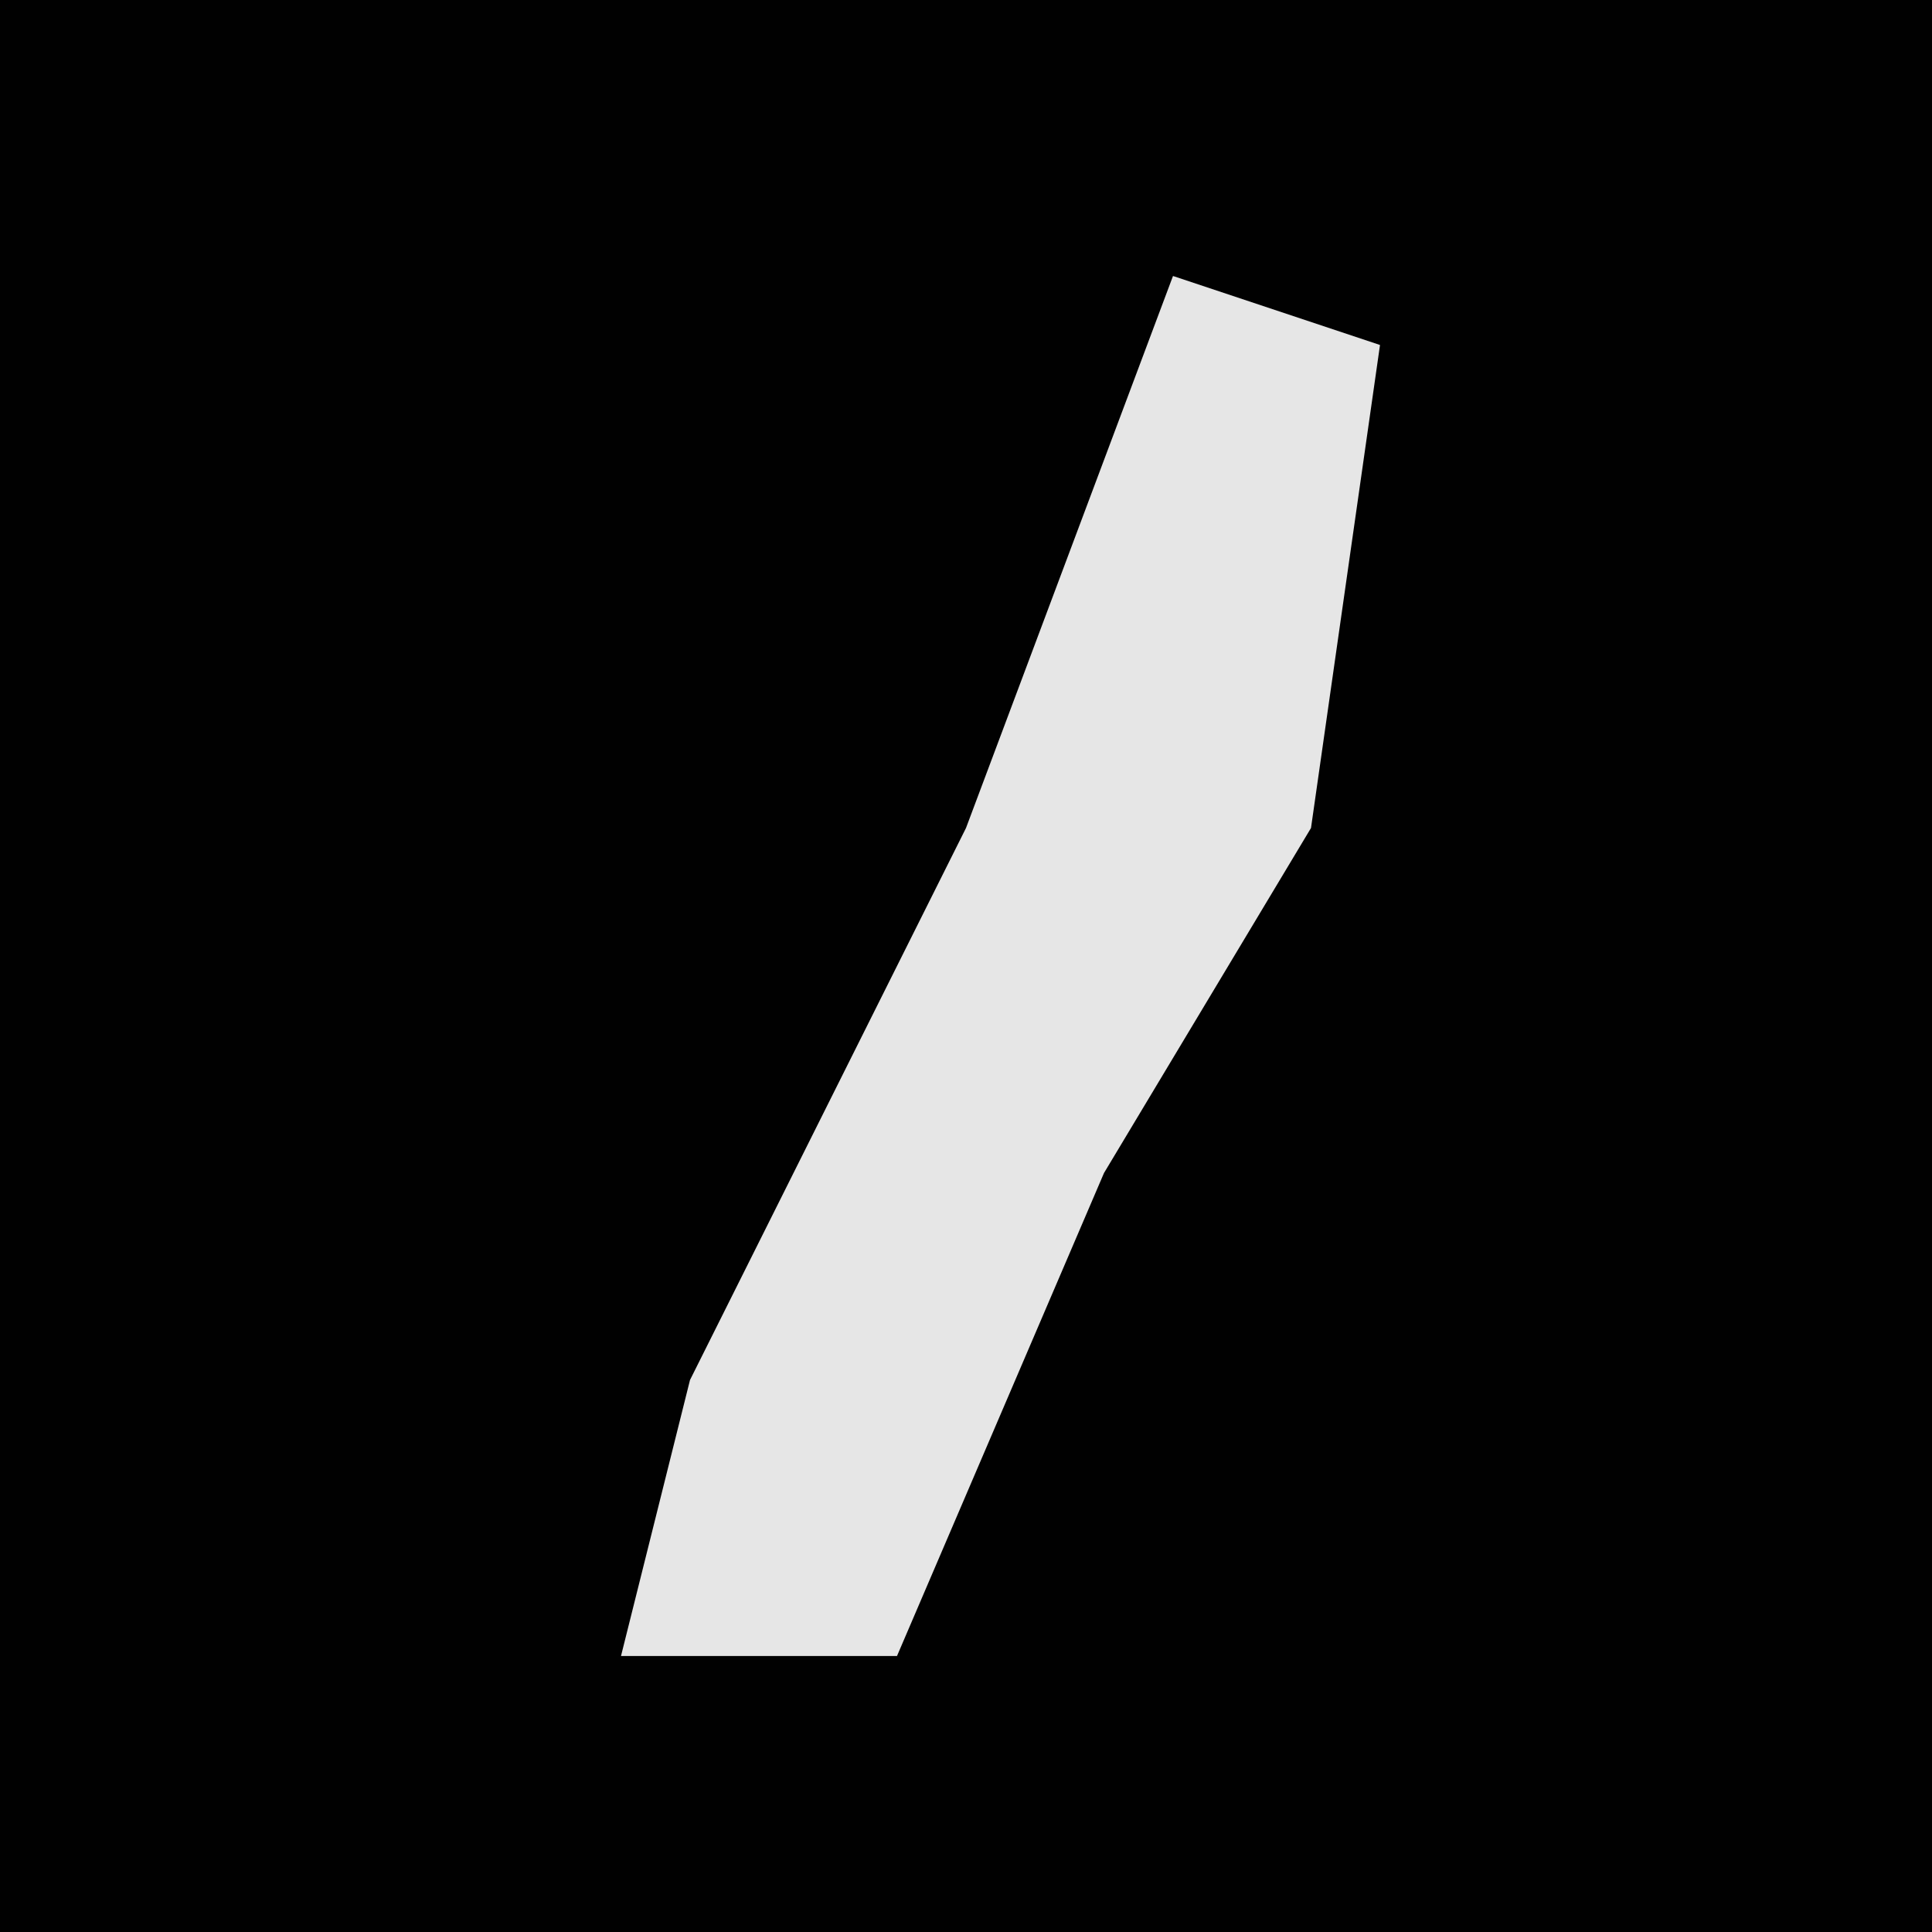 <?xml version="1.0" encoding="UTF-8"?>
<svg version="1.1" xmlns="http://www.w3.org/2000/svg" width="28" height="28">
<path d="M0,0 L28,0 L28,28 L0,28 Z " fill="#010101" transform="translate(0,0)"/>
<path d="M0,0 L3,1 L2,8 L-1,13 L-4,20 L-8,20 L-7,16 L-3,8 Z " fill="#E6E6E6" transform="translate(17,4)"/>
</svg>
